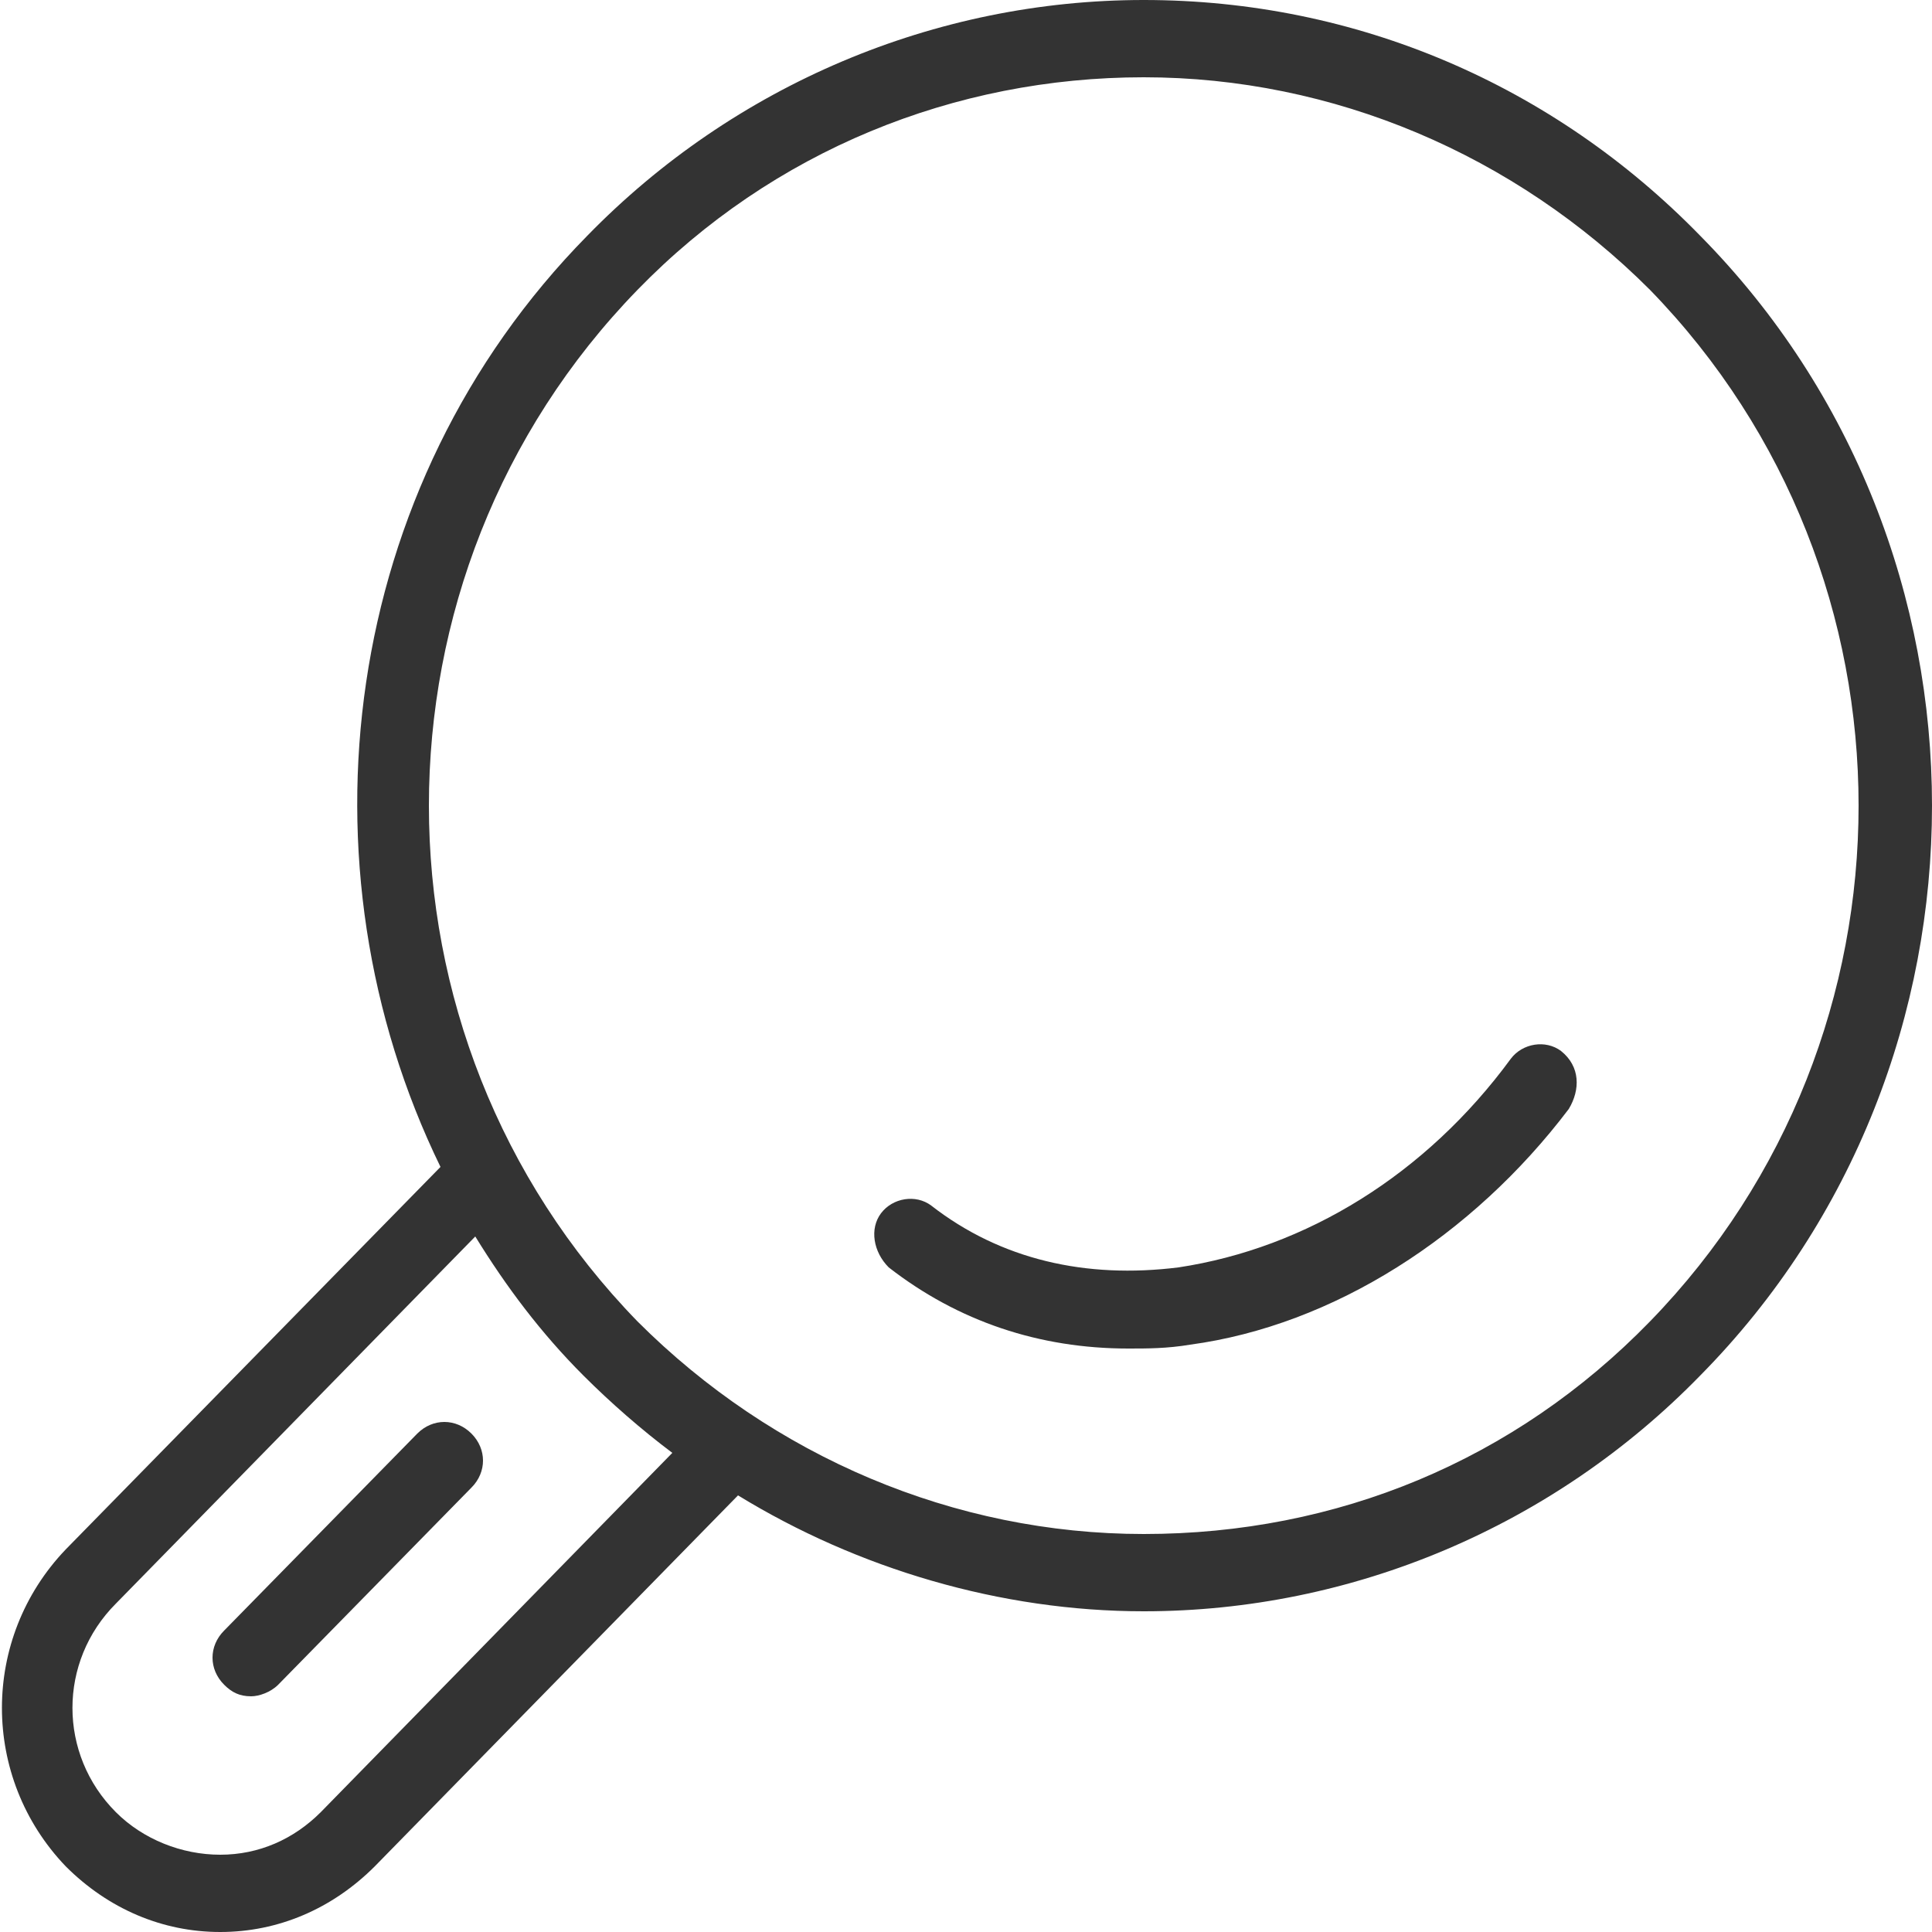 <?xml version="1.0" encoding="utf-8"?>
<!-- Generator: Adobe Illustrator 18.0.0, SVG Export Plug-In . SVG Version: 6.00 Build 0)  -->
<!DOCTYPE svg PUBLIC "-//W3C//DTD SVG 1.1//EN" "http://www.w3.org/Graphics/SVG/1.1/DTD/svg11.dtd">
<svg version="1.1" id="Layer_1" xmlns="http://www.w3.org/2000/svg" xmlns:xlink="http://www.w3.org/1999/xlink" x="0px" y="0px"
	 viewBox="0 0 50 50" enable-background="new 0 0 50 50" xml:space="preserve">
<g>
	<path fill="#333333" d="M44,6.1C40.2,2.2,35.1,0,29.6,0C24.2,0,19,2.2,15.2,6.1c-6.4,6.5-7.6,16.3-3.8,24.1l-9.7,9.9
		c-2.2,2.3-2.2,5.9,0,8.2c1.1,1.1,2.5,1.7,4,1.7c1.5,0,2.9-0.6,4-1.7l9.4-9.6c3.1,1.9,6.8,3,10.5,3c5.4,0,10.6-2.2,14.4-6.1
		C52,27.5,52,14.2,44,6.1z M8.3,46.9C7.6,47.6,6.7,48,5.7,48S3.7,47.6,3,46.9c-1.5-1.5-1.5-3.9,0-5.4l9.3-9.5
		c0.8,1.3,1.7,2.5,2.8,3.6c0.7,0.7,1.5,1.4,2.3,2L8.3,46.9z M42.7,34.2c-3.5,3.6-8.1,5.5-13.1,5.5c-4.9,0-9.6-2-13.1-5.5
		c-7.2-7.4-7.2-19.3,0-26.7C20,3.9,24.7,2,29.6,2c4.9,0,9.6,2,13.1,5.5C49.9,14.9,49.9,26.8,42.7,34.2z"/>
	<path fill="#333333" d="M10.8,37.1l-5,5.1c-0.4,0.4-0.4,1,0,1.4c0.2,0.2,0.4,0.3,0.7,0.3c0.2,0,0.5-0.1,0.7-0.3l5-5.1
		c0.4-0.4,0.4-1,0-1.4C11.8,36.7,11.2,36.7,10.8,37.1z"/>
	<path fill="#333333" d="M40.4,27.2c-0.4-0.3-1-0.2-1.3,0.2c-2.2,3-5.3,4.9-8.6,5.4c-2.4,0.3-4.6-0.2-6.4-1.6
		c-0.4-0.3-1-0.2-1.3,0.2c-0.3,0.4-0.2,1,0.2,1.4c1.8,1.4,3.9,2.1,6.2,2.1c0.5,0,1,0,1.6-0.1c3.7-0.5,7.3-2.8,9.8-6.1
		C40.9,28.2,40.9,27.6,40.4,27.2z"/>
</g>
</svg>
